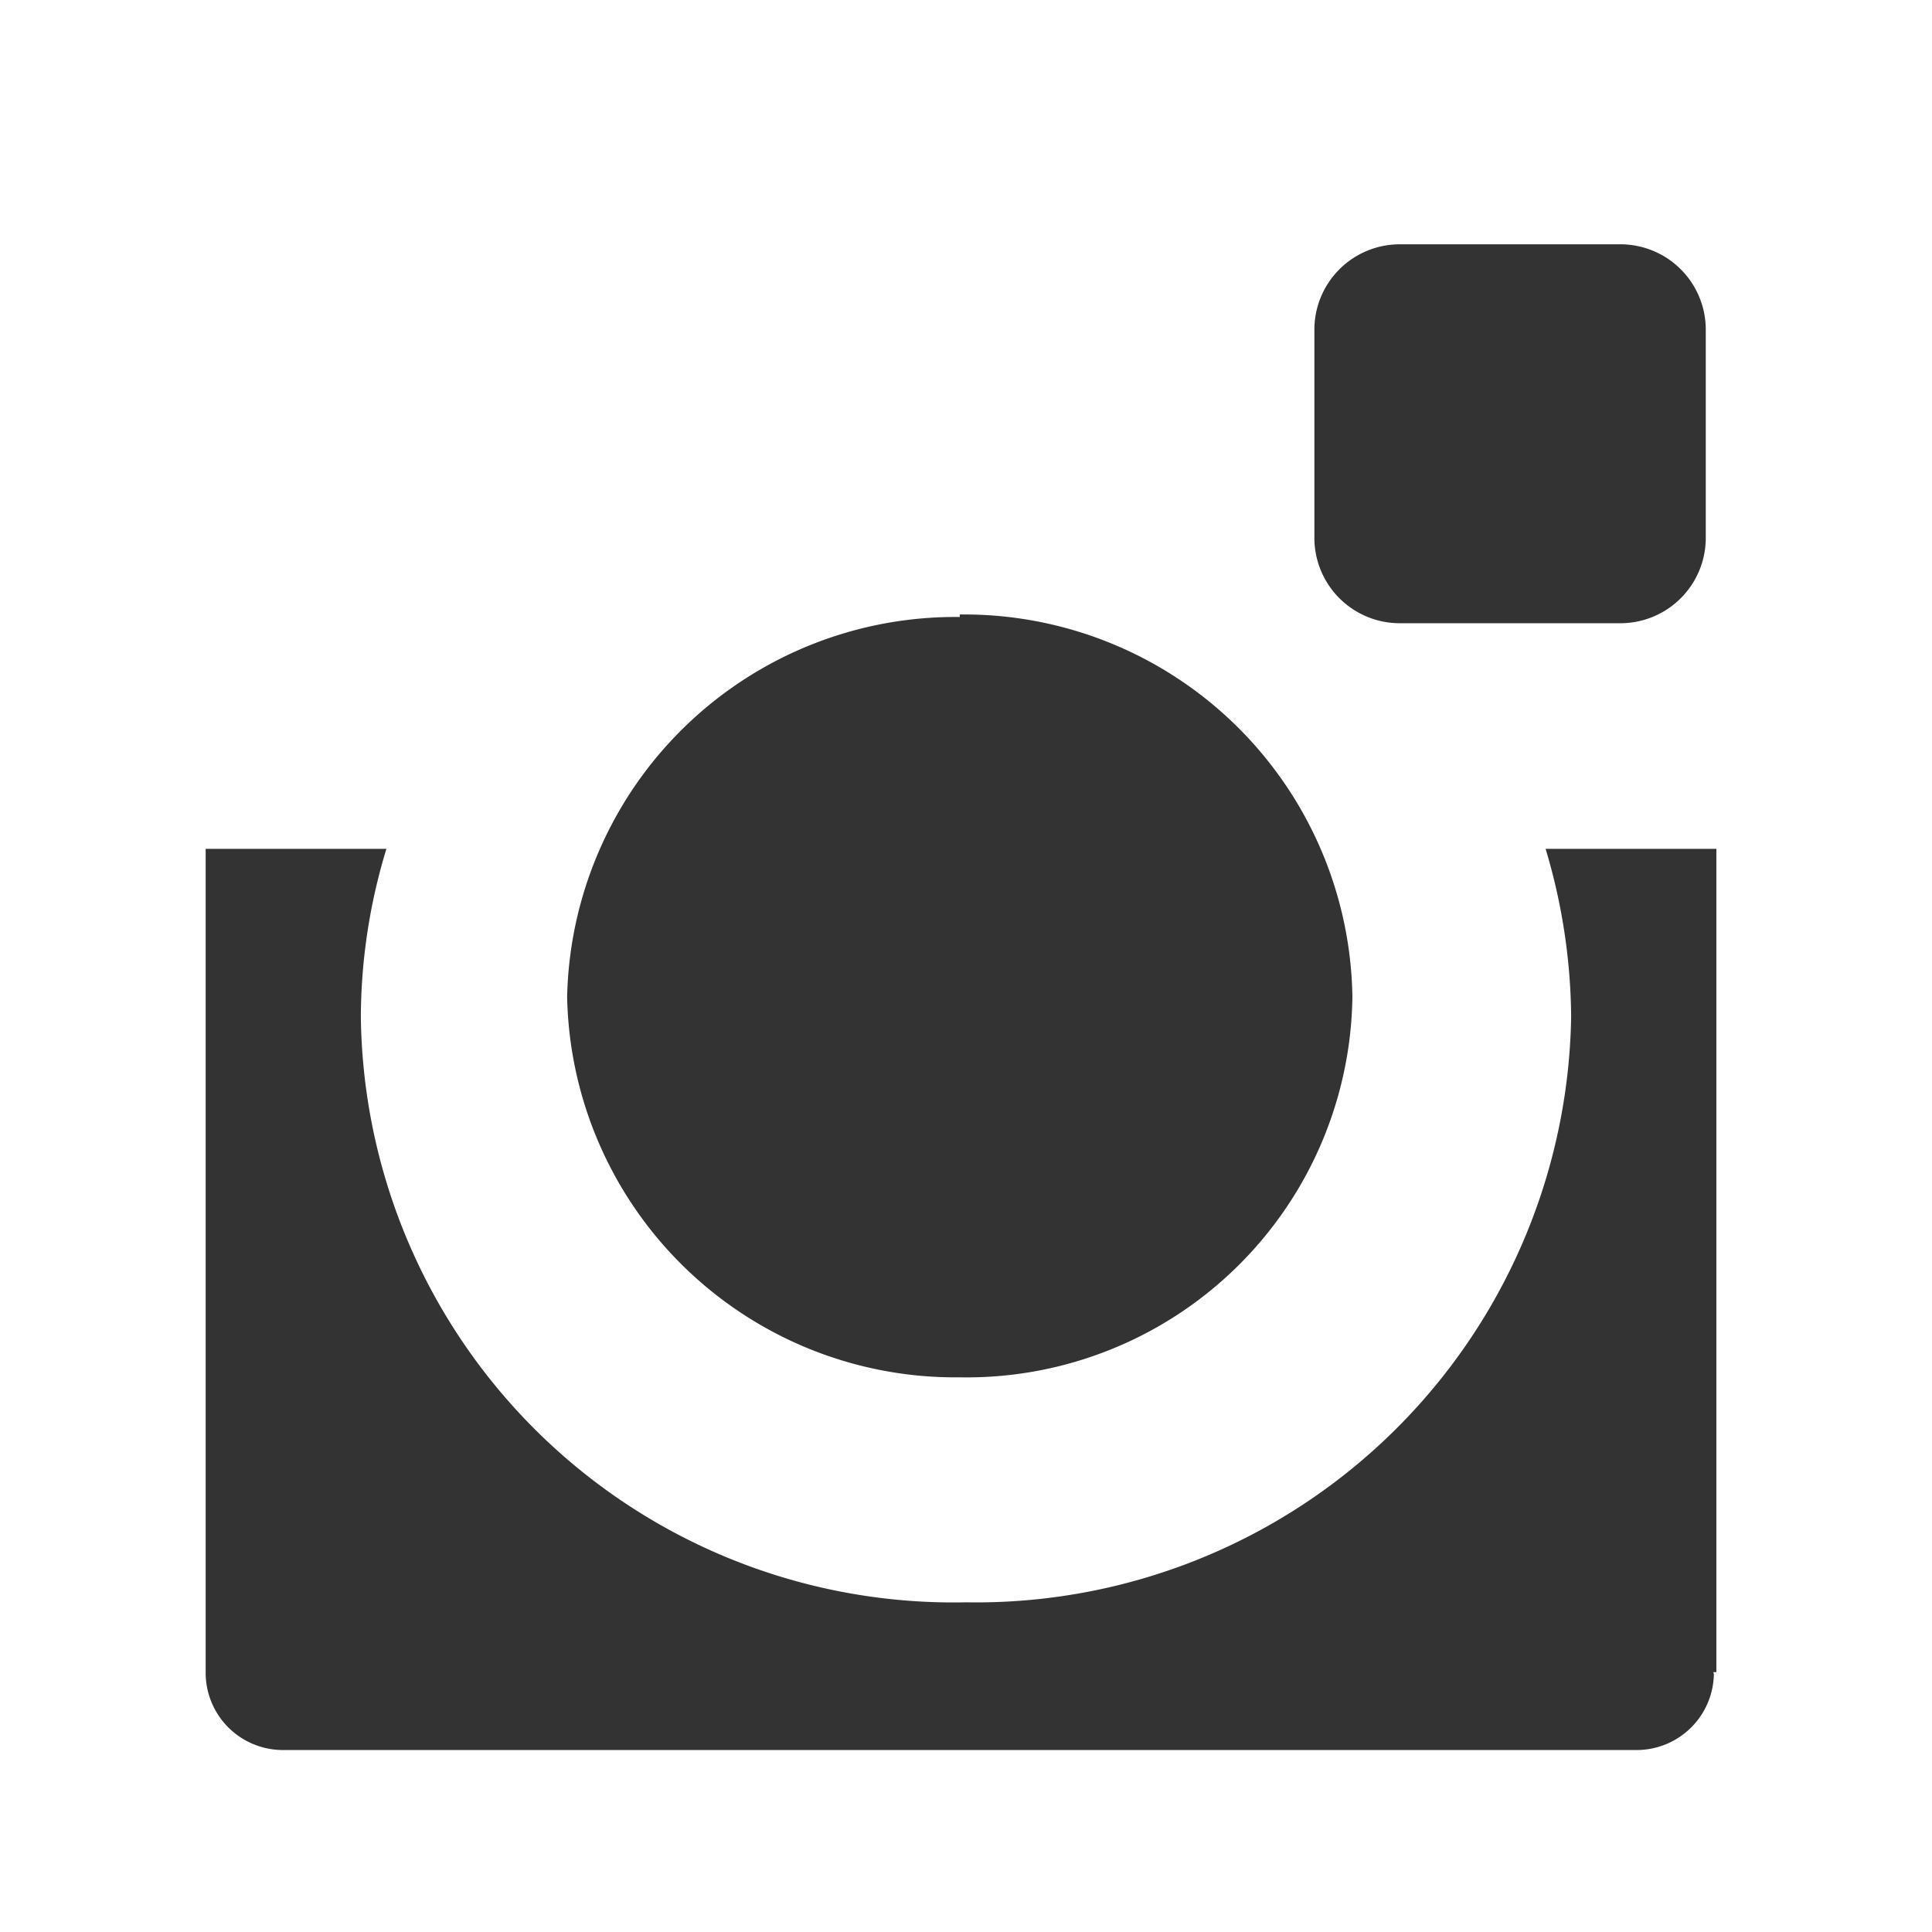 <svg xmlns="http://www.w3.org/2000/svg" viewBox="0 0 31 31">
  <rect x="0" y="0" width="31" height="31" fill="#333333" stroke="none"/>
  <title>instagram</title>
  <path d="M0,0V31H31V0H0ZM21.09,5.29a1.37,1.37,0,0,1,1.37-1.37H26a1.37,1.37,0,0,1,1.37,1.37V8.64A1.37,1.37,0,0,1,26,10H22.46a1.37,1.37,0,0,1-1.37-1.37V5.29h0ZM15.4,9.86A6.23,6.23,0,0,1,21.7,16a6.19,6.19,0,0,1-6.3,6.1A6.23,6.23,0,0,1,9.1,16a6.23,6.23,0,0,1,6.3-6.1h0Zm12.1,17a1.24,1.24,0,0,1-1.22,1.22H4.52A1.24,1.24,0,0,1,3.3,26.83V13.62H6.2a9.33,9.33,0,0,0-.41,2.69,9.51,9.51,0,0,0,9.71,9.4,9.55,9.55,0,0,0,9.71-9.4,9.6,9.6,0,0,0-.41-2.69h2.74V26.83H27.49Z" transform="translate(0 0)" fill="#fff"/>
</svg>
